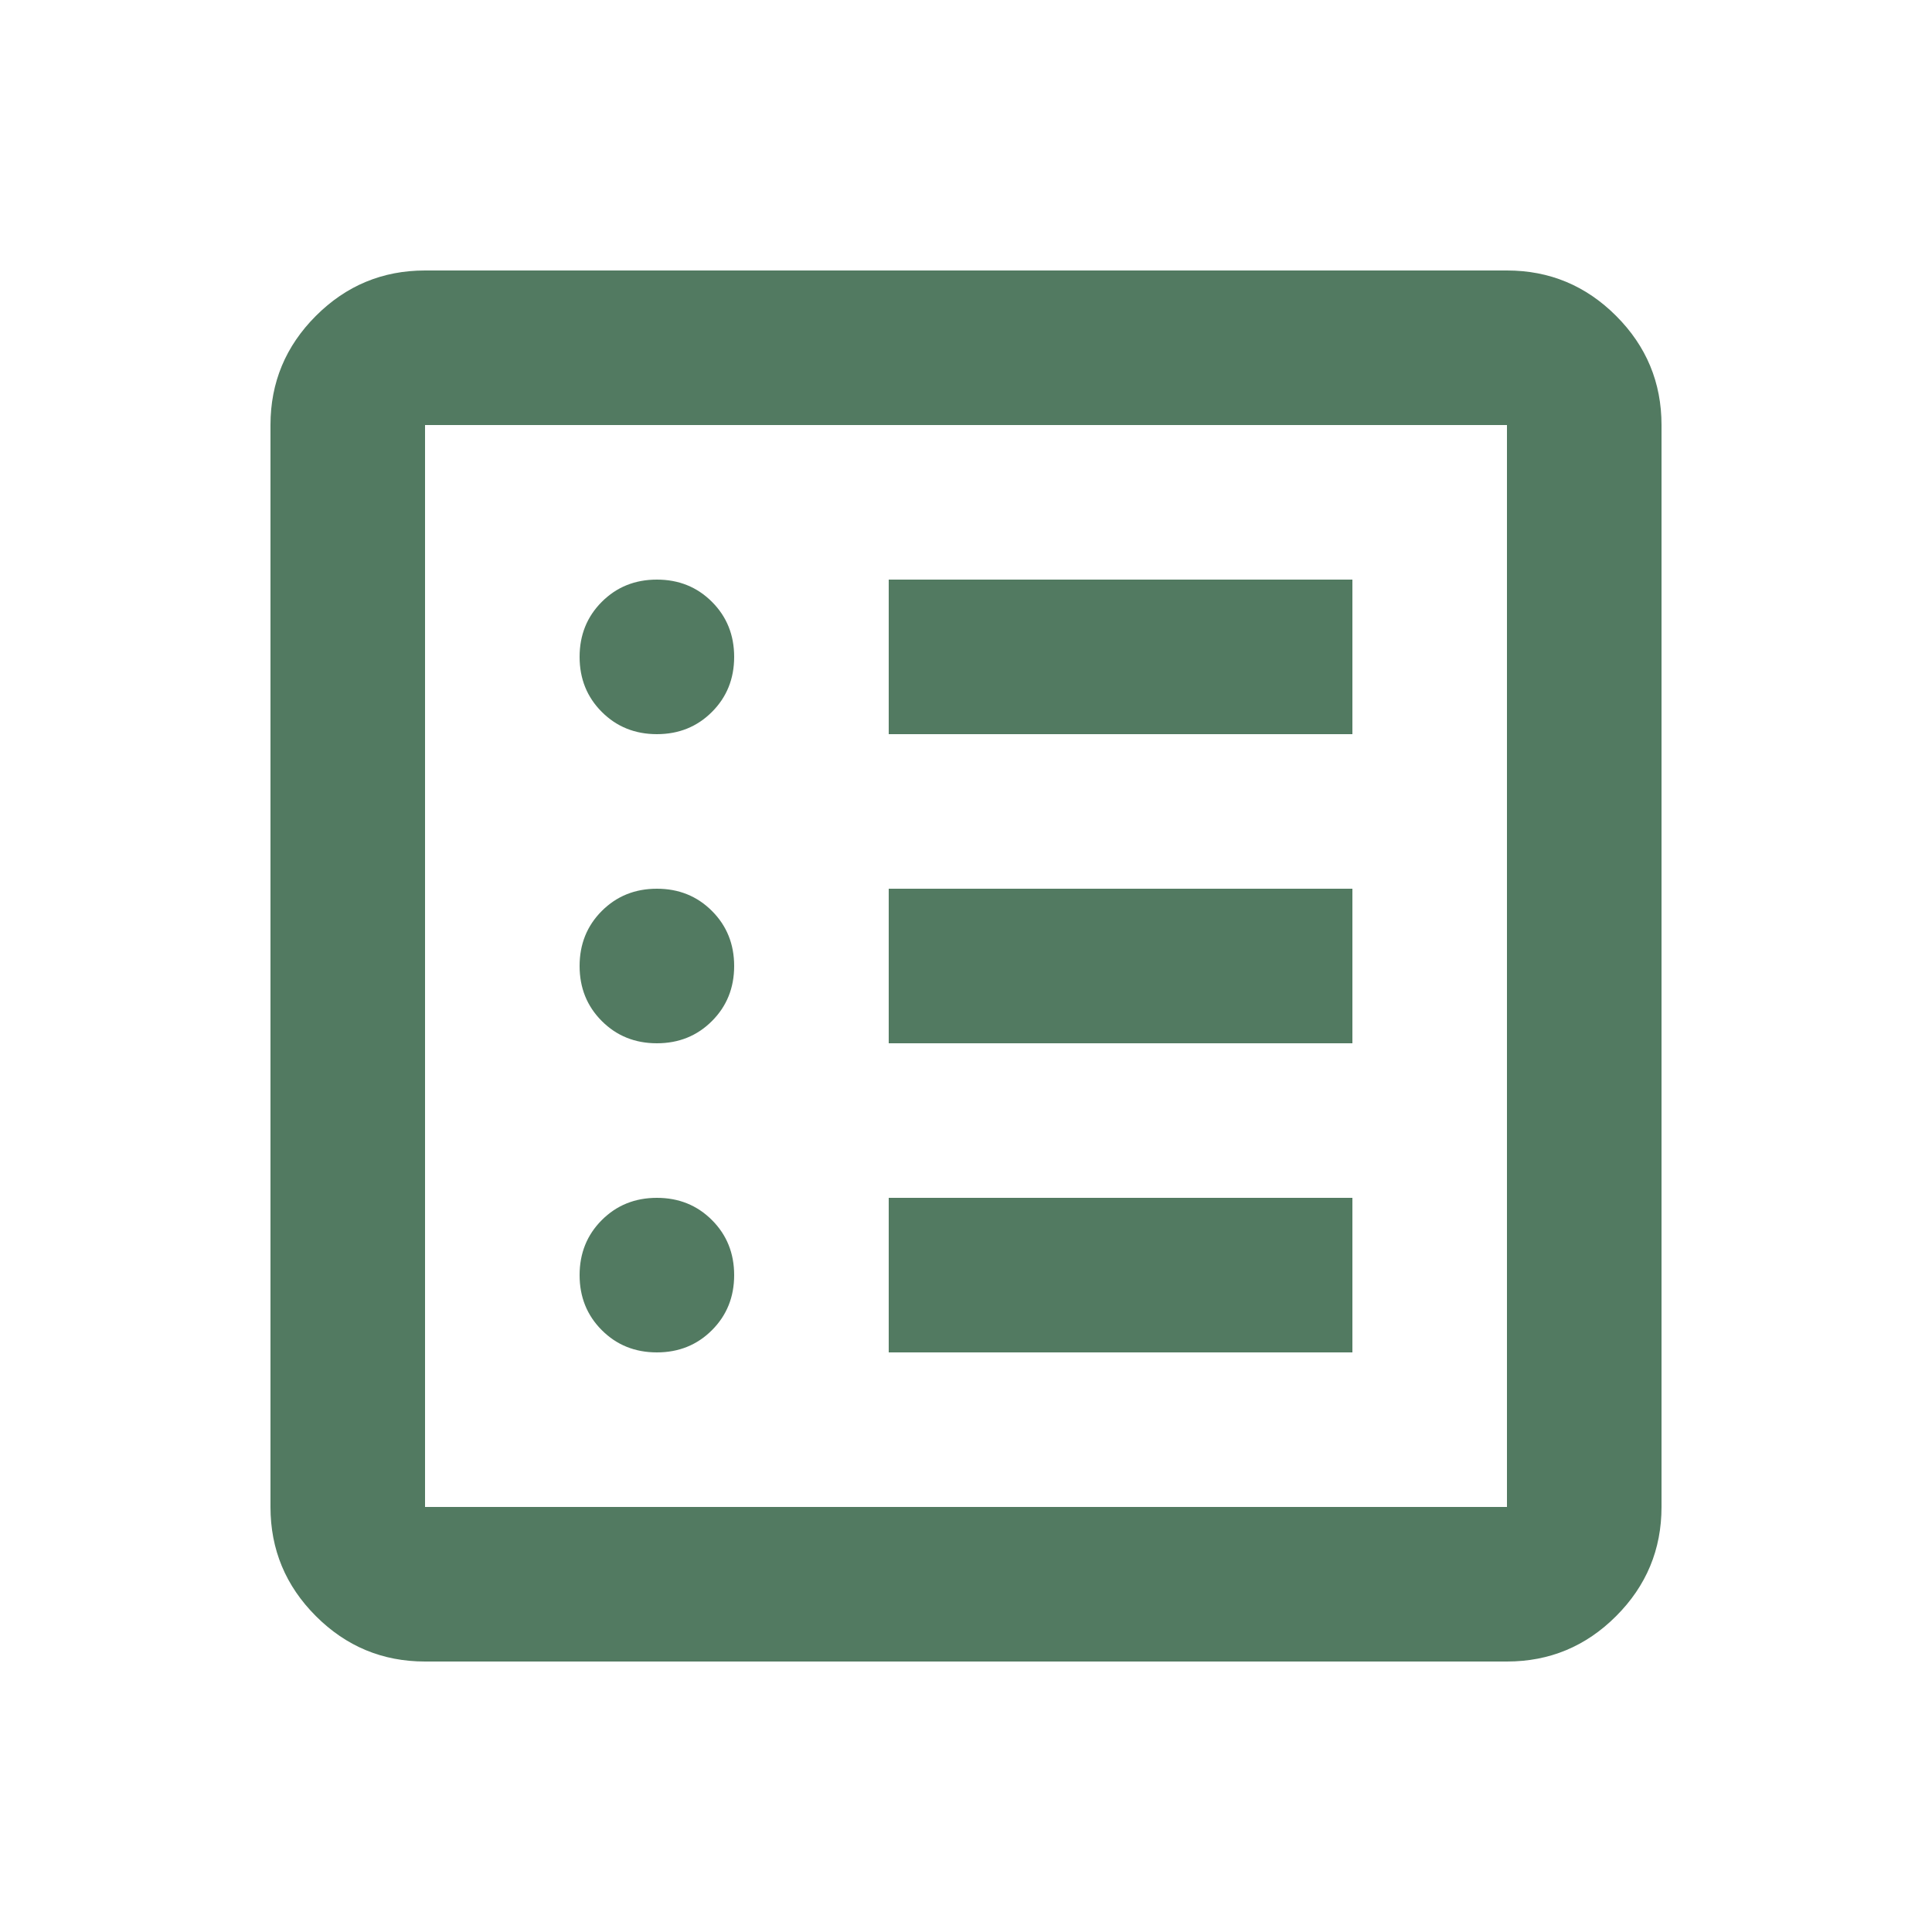 <svg width="250" height="250" viewBox="0 0 250 250" fill="none" xmlns="http://www.w3.org/2000/svg">
<mask id="mask0_178_32" style="mask-type:alpha" maskUnits="userSpaceOnUse" x="16" y="16" width="218" height="218">
<rect x="16" y="16" width="218" height="218" fill="#D9D9D9"/>
</mask>
<g mask="url(#mask0_178_32)">
<path d="M85 175C87.833 175 90.208 174.042 92.125 172.125C94.042 170.208 95 167.833 95 165C95 162.167 94.042 159.792 92.125 157.875C90.208 155.958 87.833 155 85 155C82.167 155 79.792 155.958 77.875 157.875C75.958 159.792 75 162.167 75 165C75 167.833 75.958 170.208 77.875 172.125C79.792 174.042 82.167 175 85 175ZM85 135C87.833 135 90.208 134.042 92.125 132.125C94.042 130.208 95 127.833 95 125C95 122.167 94.042 119.792 92.125 117.875C90.208 115.958 87.833 115 85 115C82.167 115 79.792 115.958 77.875 117.875C75.958 119.792 75 122.167 75 125C75 127.833 75.958 130.208 77.875 132.125C79.792 134.042 82.167 135 85 135ZM85 95C87.833 95 90.208 94.042 92.125 92.125C94.042 90.208 95 87.833 95 85C95 82.167 94.042 79.792 92.125 77.875C90.208 75.958 87.833 75 85 75C82.167 75 79.792 75.958 77.875 77.875C75.958 79.792 75 82.167 75 85C75 87.833 75.958 90.208 77.875 92.125C79.792 94.042 82.167 95 85 95ZM115 175H175V155H115V175ZM115 135H175V115H115V135ZM115 95H175V75H115V95ZM55 215C49.5 215 44.792 213.042 40.875 209.125C36.958 205.208 35 200.5 35 195V55C35 49.5 36.958 44.792 40.875 40.875C44.792 36.958 49.5 35 55 35H195C200.5 35 205.208 36.958 209.125 40.875C213.042 44.792 215 49.5 215 55V195C215 200.5 213.042 205.208 209.125 209.125C205.208 213.042 200.5 215 195 215H55ZM55 195H195V55H55V195Z" fill="#527A61"/>
</g>
</svg>
